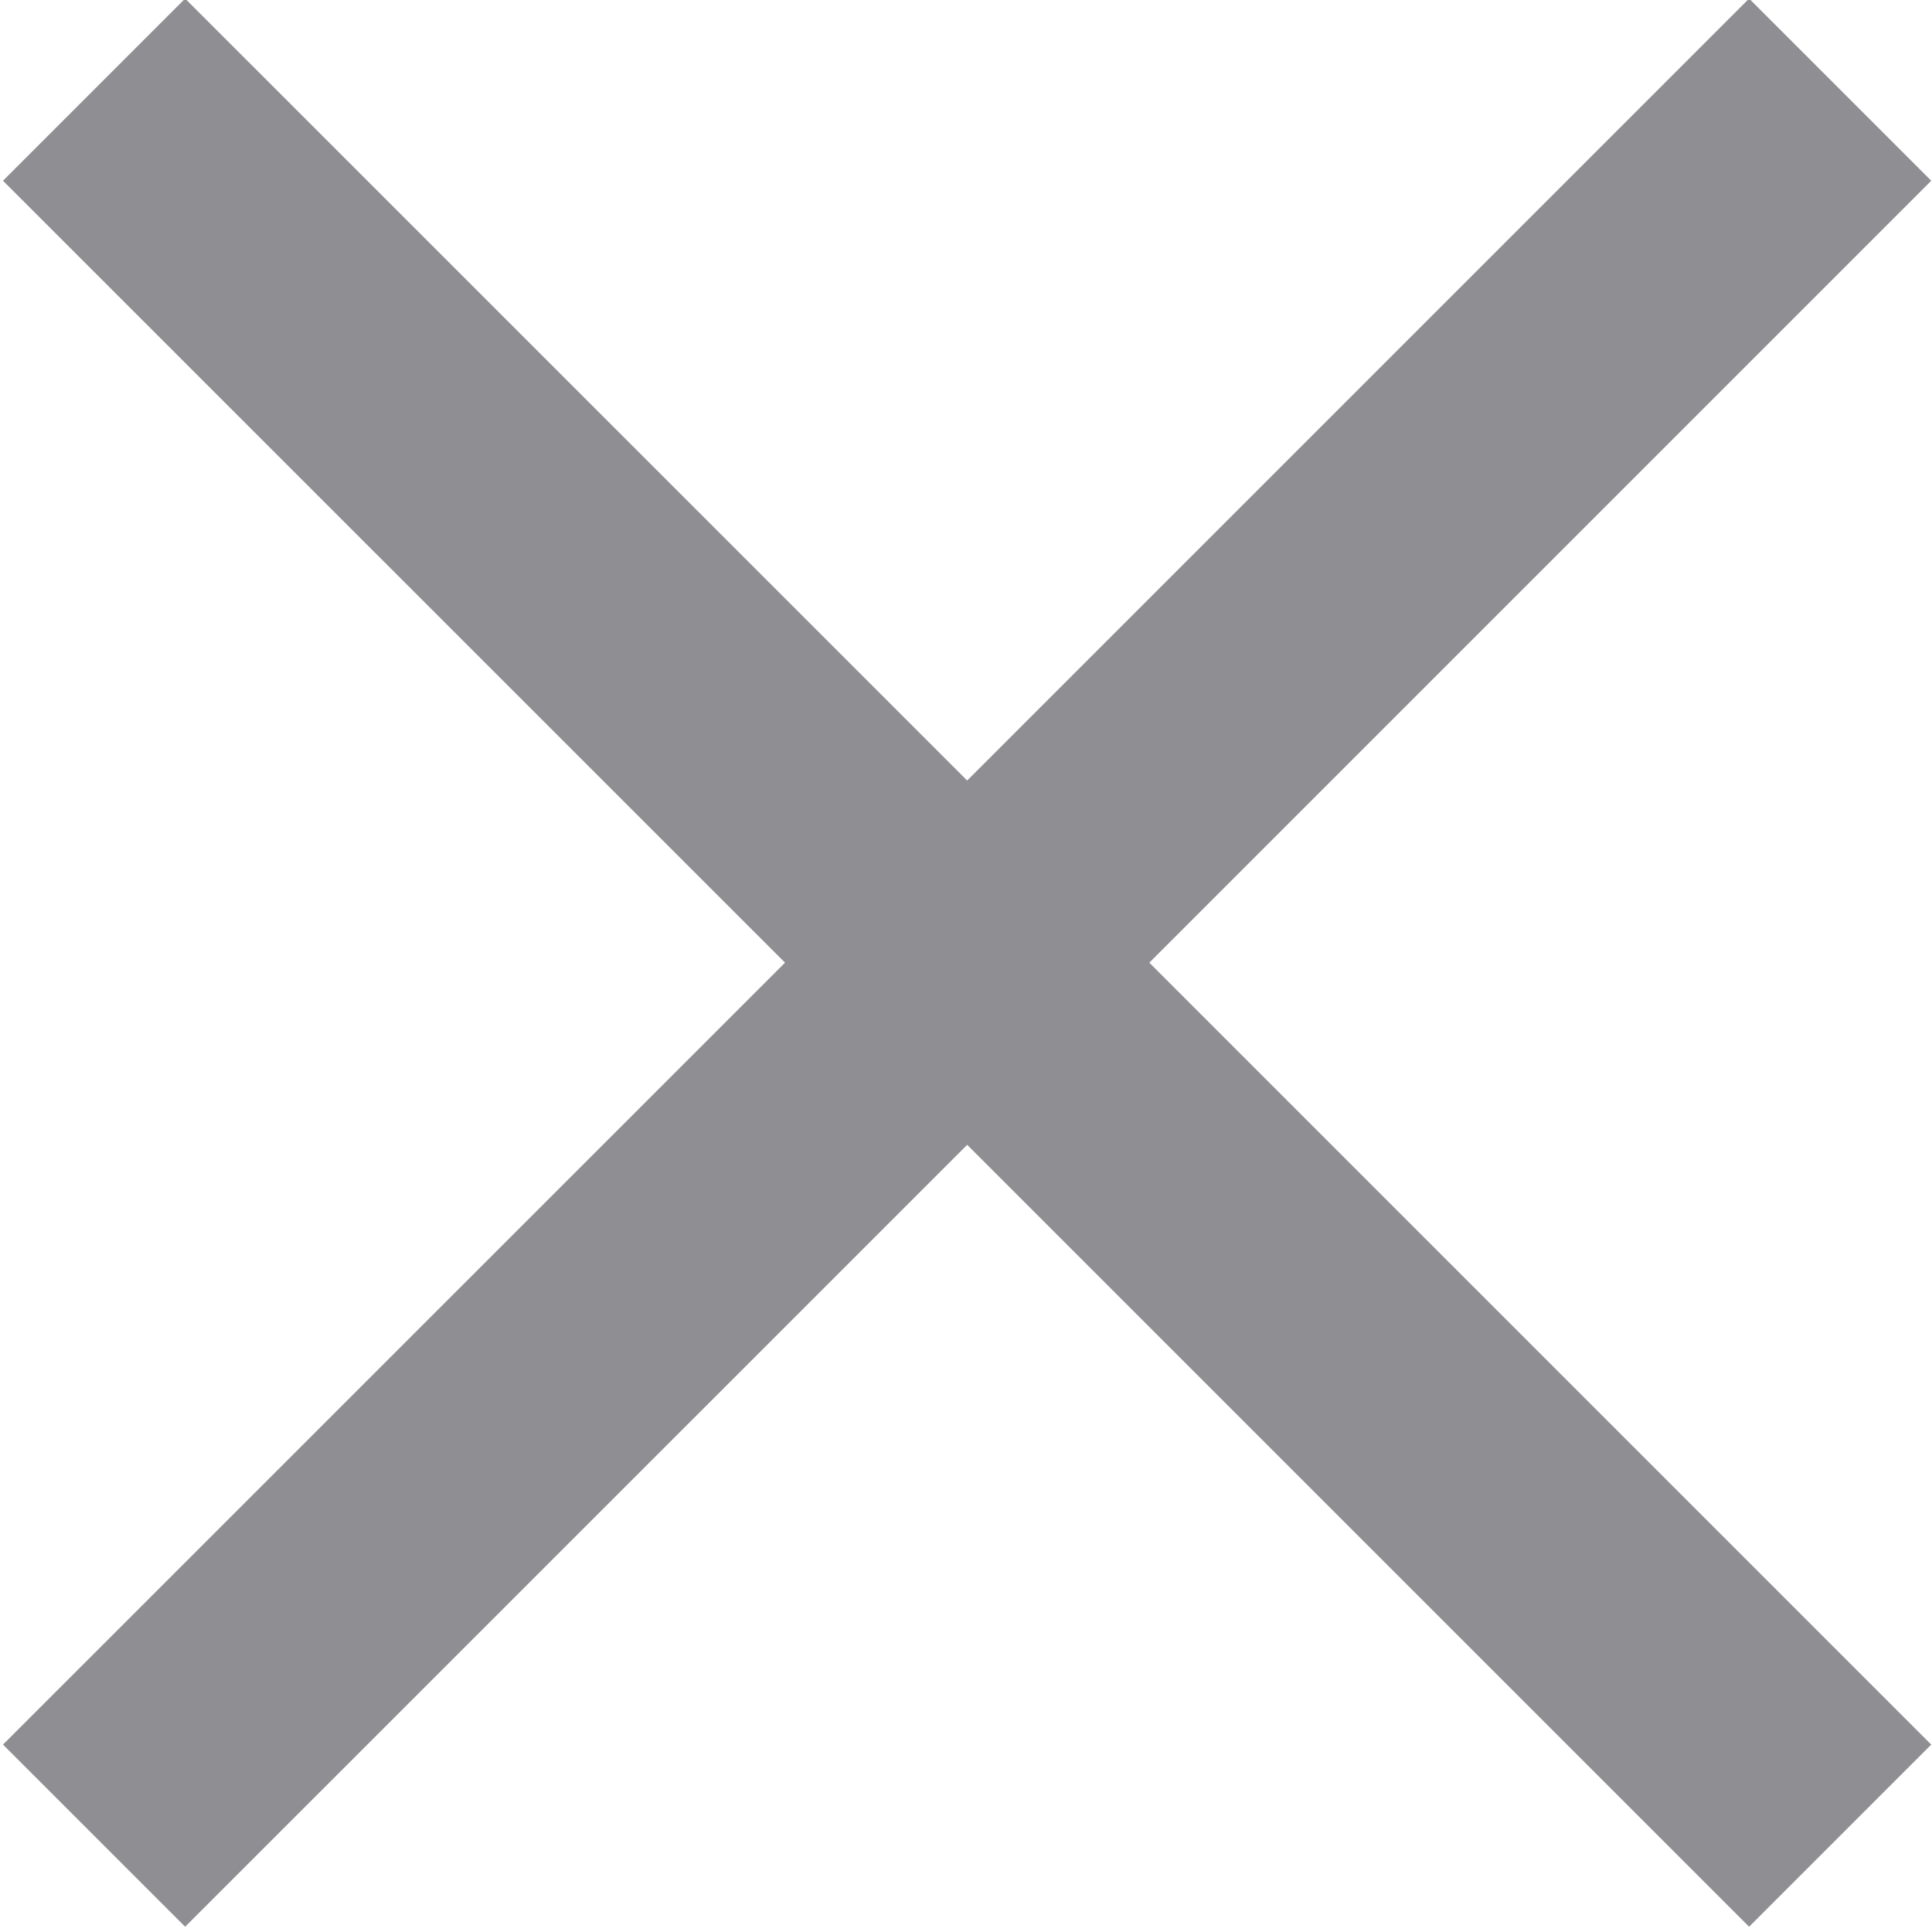 <?xml version="1.0" encoding="UTF-8" standalone="no"?><!DOCTYPE svg PUBLIC "-//W3C//DTD SVG 1.1//EN" "http://www.w3.org/Graphics/SVG/1.1/DTD/svg11.dtd"><svg width="100%" height="100%" viewBox="0 0 18 18" version="1.1" xmlns="http://www.w3.org/2000/svg" xmlns:xlink="http://www.w3.org/1999/xlink" xml:space="preserve" style="fill-rule:evenodd;clip-rule:evenodd;stroke-linejoin:round;stroke-miterlimit:1.414;"><path d="M9.011,7.272l7.285,-7.285l1.697,1.697l-7.285,7.285l7.285,7.285l-1.697,1.697l-7.285,-7.285l-7.286,7.285l-1.697,-1.697l7.286,-7.285l-7.286,-7.285l1.697,-1.697l7.286,7.285Z" style="fill:#8e8e93;"/></svg>
